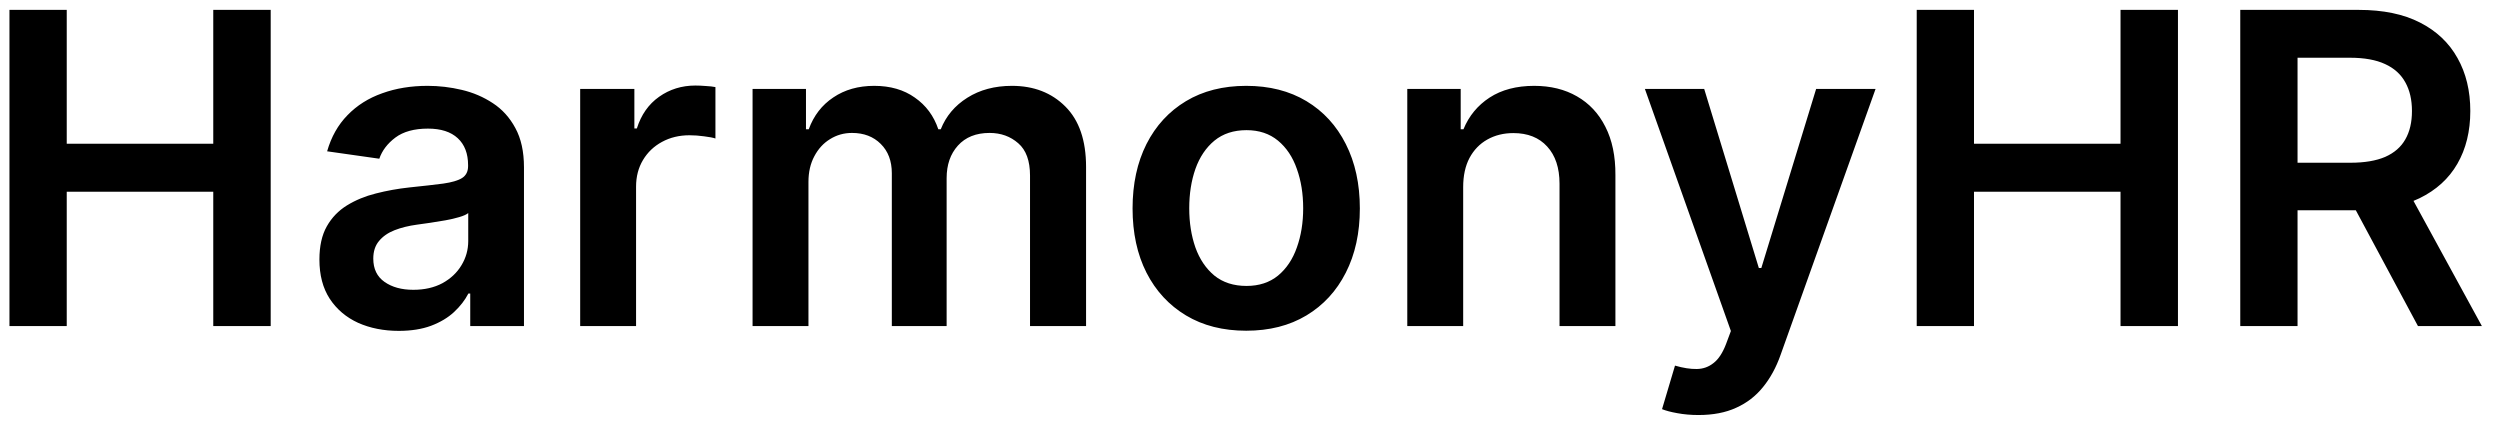 <svg width="115" height="20" viewBox="0 0 115 20" fill="none" xmlns="http://www.w3.org/2000/svg">
<path d="M0.435 15V0.455H3.07V6.612H9.81V0.455H12.452V15H9.81V8.821H3.07V15H0.435ZM18.343 15.22C17.652 15.22 17.029 15.097 16.475 14.851C15.926 14.6 15.49 14.231 15.168 13.743C14.851 13.255 14.693 12.654 14.693 11.939C14.693 11.323 14.806 10.814 15.033 10.412C15.261 10.009 15.571 9.688 15.964 9.446C16.357 9.205 16.799 9.022 17.292 8.899C17.789 8.771 18.303 8.679 18.833 8.622C19.472 8.556 19.991 8.497 20.389 8.445C20.786 8.388 21.075 8.303 21.255 8.189C21.44 8.071 21.532 7.888 21.532 7.642V7.599C21.532 7.064 21.373 6.65 21.056 6.357C20.739 6.063 20.282 5.916 19.685 5.916C19.056 5.916 18.556 6.053 18.187 6.328C17.822 6.603 17.576 6.927 17.448 7.301L15.048 6.96C15.237 6.297 15.55 5.743 15.985 5.298C16.421 4.848 16.953 4.512 17.583 4.29C18.213 4.062 18.909 3.949 19.671 3.949C20.197 3.949 20.72 4.01 21.241 4.134C21.762 4.257 22.238 4.46 22.668 4.744C23.099 5.024 23.445 5.405 23.705 5.888C23.97 6.371 24.103 6.974 24.103 7.699V15H21.631V13.501H21.546C21.39 13.805 21.17 14.088 20.886 14.354C20.606 14.614 20.254 14.825 19.827 14.986C19.406 15.142 18.911 15.22 18.343 15.22ZM19.011 13.331C19.527 13.331 19.974 13.229 20.353 13.026C20.732 12.817 21.023 12.543 21.227 12.202C21.435 11.861 21.539 11.489 21.539 11.087V9.801C21.459 9.867 21.321 9.929 21.127 9.986C20.938 10.043 20.725 10.092 20.488 10.135C20.251 10.178 20.017 10.215 19.785 10.249C19.553 10.282 19.352 10.31 19.181 10.334C18.798 10.386 18.454 10.471 18.151 10.589C17.848 10.708 17.609 10.874 17.434 11.087C17.259 11.295 17.171 11.565 17.171 11.896C17.171 12.37 17.344 12.727 17.69 12.969C18.035 13.21 18.476 13.331 19.011 13.331ZM26.688 15V4.091H29.181V5.909H29.295C29.494 5.279 29.834 4.794 30.317 4.453C30.805 4.107 31.361 3.935 31.986 3.935C32.129 3.935 32.287 3.942 32.462 3.956C32.642 3.965 32.791 3.982 32.91 4.006V6.371C32.801 6.333 32.628 6.3 32.391 6.271C32.159 6.238 31.934 6.222 31.717 6.222C31.248 6.222 30.826 6.323 30.452 6.527C30.083 6.726 29.792 7.003 29.579 7.358C29.366 7.713 29.259 8.123 29.259 8.587V15H26.688ZM34.618 15V4.091H37.075V5.945H37.203C37.43 5.32 37.807 4.832 38.332 4.482C38.858 4.126 39.485 3.949 40.215 3.949C40.953 3.949 41.576 4.129 42.082 4.489C42.594 4.844 42.954 5.329 43.162 5.945H43.276C43.517 5.339 43.924 4.856 44.497 4.496C45.075 4.131 45.759 3.949 46.55 3.949C47.553 3.949 48.373 4.266 49.007 4.901C49.642 5.535 49.959 6.461 49.959 7.678V15H47.381V8.075C47.381 7.398 47.201 6.903 46.841 6.591C46.481 6.274 46.041 6.115 45.52 6.115C44.9 6.115 44.414 6.309 44.064 6.697C43.718 7.081 43.545 7.58 43.545 8.196V15H41.024V7.969C41.024 7.405 40.854 6.955 40.513 6.619C40.177 6.283 39.736 6.115 39.192 6.115C38.822 6.115 38.486 6.21 38.183 6.399C37.88 6.584 37.639 6.847 37.459 7.188C37.279 7.524 37.189 7.917 37.189 8.366V15H34.618ZM57.326 15.213C56.26 15.213 55.337 14.979 54.556 14.51C53.775 14.041 53.168 13.385 52.738 12.543C52.311 11.7 52.098 10.715 52.098 9.588C52.098 8.461 52.311 7.474 52.738 6.626C53.168 5.779 53.775 5.121 54.556 4.652C55.337 4.183 56.26 3.949 57.326 3.949C58.391 3.949 59.314 4.183 60.096 4.652C60.877 5.121 61.48 5.779 61.907 6.626C62.337 7.474 62.553 8.461 62.553 9.588C62.553 10.715 62.337 11.7 61.907 12.543C61.48 13.385 60.877 14.041 60.096 14.51C59.314 14.979 58.391 15.213 57.326 15.213ZM57.34 13.153C57.917 13.153 58.4 12.995 58.789 12.678C59.177 12.356 59.466 11.925 59.655 11.385C59.849 10.845 59.946 10.244 59.946 9.581C59.946 8.913 59.849 8.31 59.655 7.77C59.466 7.225 59.177 6.792 58.789 6.47C58.4 6.148 57.917 5.987 57.34 5.987C56.748 5.987 56.256 6.148 55.863 6.47C55.474 6.792 55.183 7.225 54.989 7.77C54.8 8.31 54.705 8.913 54.705 9.581C54.705 10.244 54.8 10.845 54.989 11.385C55.183 11.925 55.474 12.356 55.863 12.678C56.256 12.995 56.748 13.153 57.34 13.153ZM67.306 8.608V15H64.735V4.091H67.192V5.945H67.32C67.571 5.334 67.971 4.848 68.521 4.489C69.075 4.129 69.759 3.949 70.573 3.949C71.326 3.949 71.982 4.11 72.54 4.432C73.104 4.754 73.54 5.22 73.847 5.831C74.16 6.442 74.314 7.183 74.309 8.054V15H71.738V8.452C71.738 7.723 71.549 7.152 71.17 6.74C70.796 6.328 70.277 6.122 69.614 6.122C69.165 6.122 68.764 6.222 68.414 6.42C68.068 6.615 67.796 6.896 67.597 7.266C67.403 7.635 67.306 8.082 67.306 8.608ZM78.13 19.091C77.78 19.091 77.455 19.062 77.157 19.006C76.863 18.954 76.629 18.892 76.454 18.821L77.05 16.818C77.424 16.927 77.758 16.979 78.052 16.974C78.345 16.97 78.603 16.877 78.826 16.697C79.053 16.522 79.245 16.229 79.401 15.817L79.621 15.227L75.665 4.091H78.393L80.907 12.329H81.021L83.542 4.091H86.276L81.908 16.321C81.705 16.899 81.435 17.393 81.099 17.805C80.763 18.222 80.351 18.539 79.863 18.757C79.38 18.98 78.802 19.091 78.13 19.091ZM88.169 15V0.455H90.804V6.612H97.544V0.455H100.186V15H97.544V8.821H90.804V15H88.169ZM103.052 15V0.455H108.506C109.624 0.455 110.561 0.649 111.319 1.037C112.081 1.425 112.656 1.97 113.045 2.67C113.438 3.366 113.634 4.178 113.634 5.107C113.634 6.039 113.435 6.849 113.038 7.536C112.645 8.217 112.065 8.745 111.298 9.119C110.531 9.489 109.588 9.673 108.471 9.673H104.586V7.486H108.116C108.769 7.486 109.304 7.396 109.721 7.216C110.138 7.031 110.445 6.764 110.644 6.413C110.848 6.058 110.95 5.623 110.95 5.107C110.95 4.59 110.848 4.15 110.644 3.786C110.441 3.416 110.13 3.137 109.714 2.947C109.297 2.753 108.76 2.656 108.102 2.656H105.687V15H103.052ZM110.566 8.409L114.167 15H111.227L107.69 8.409H110.566Z" fill="black"/>
</svg>
